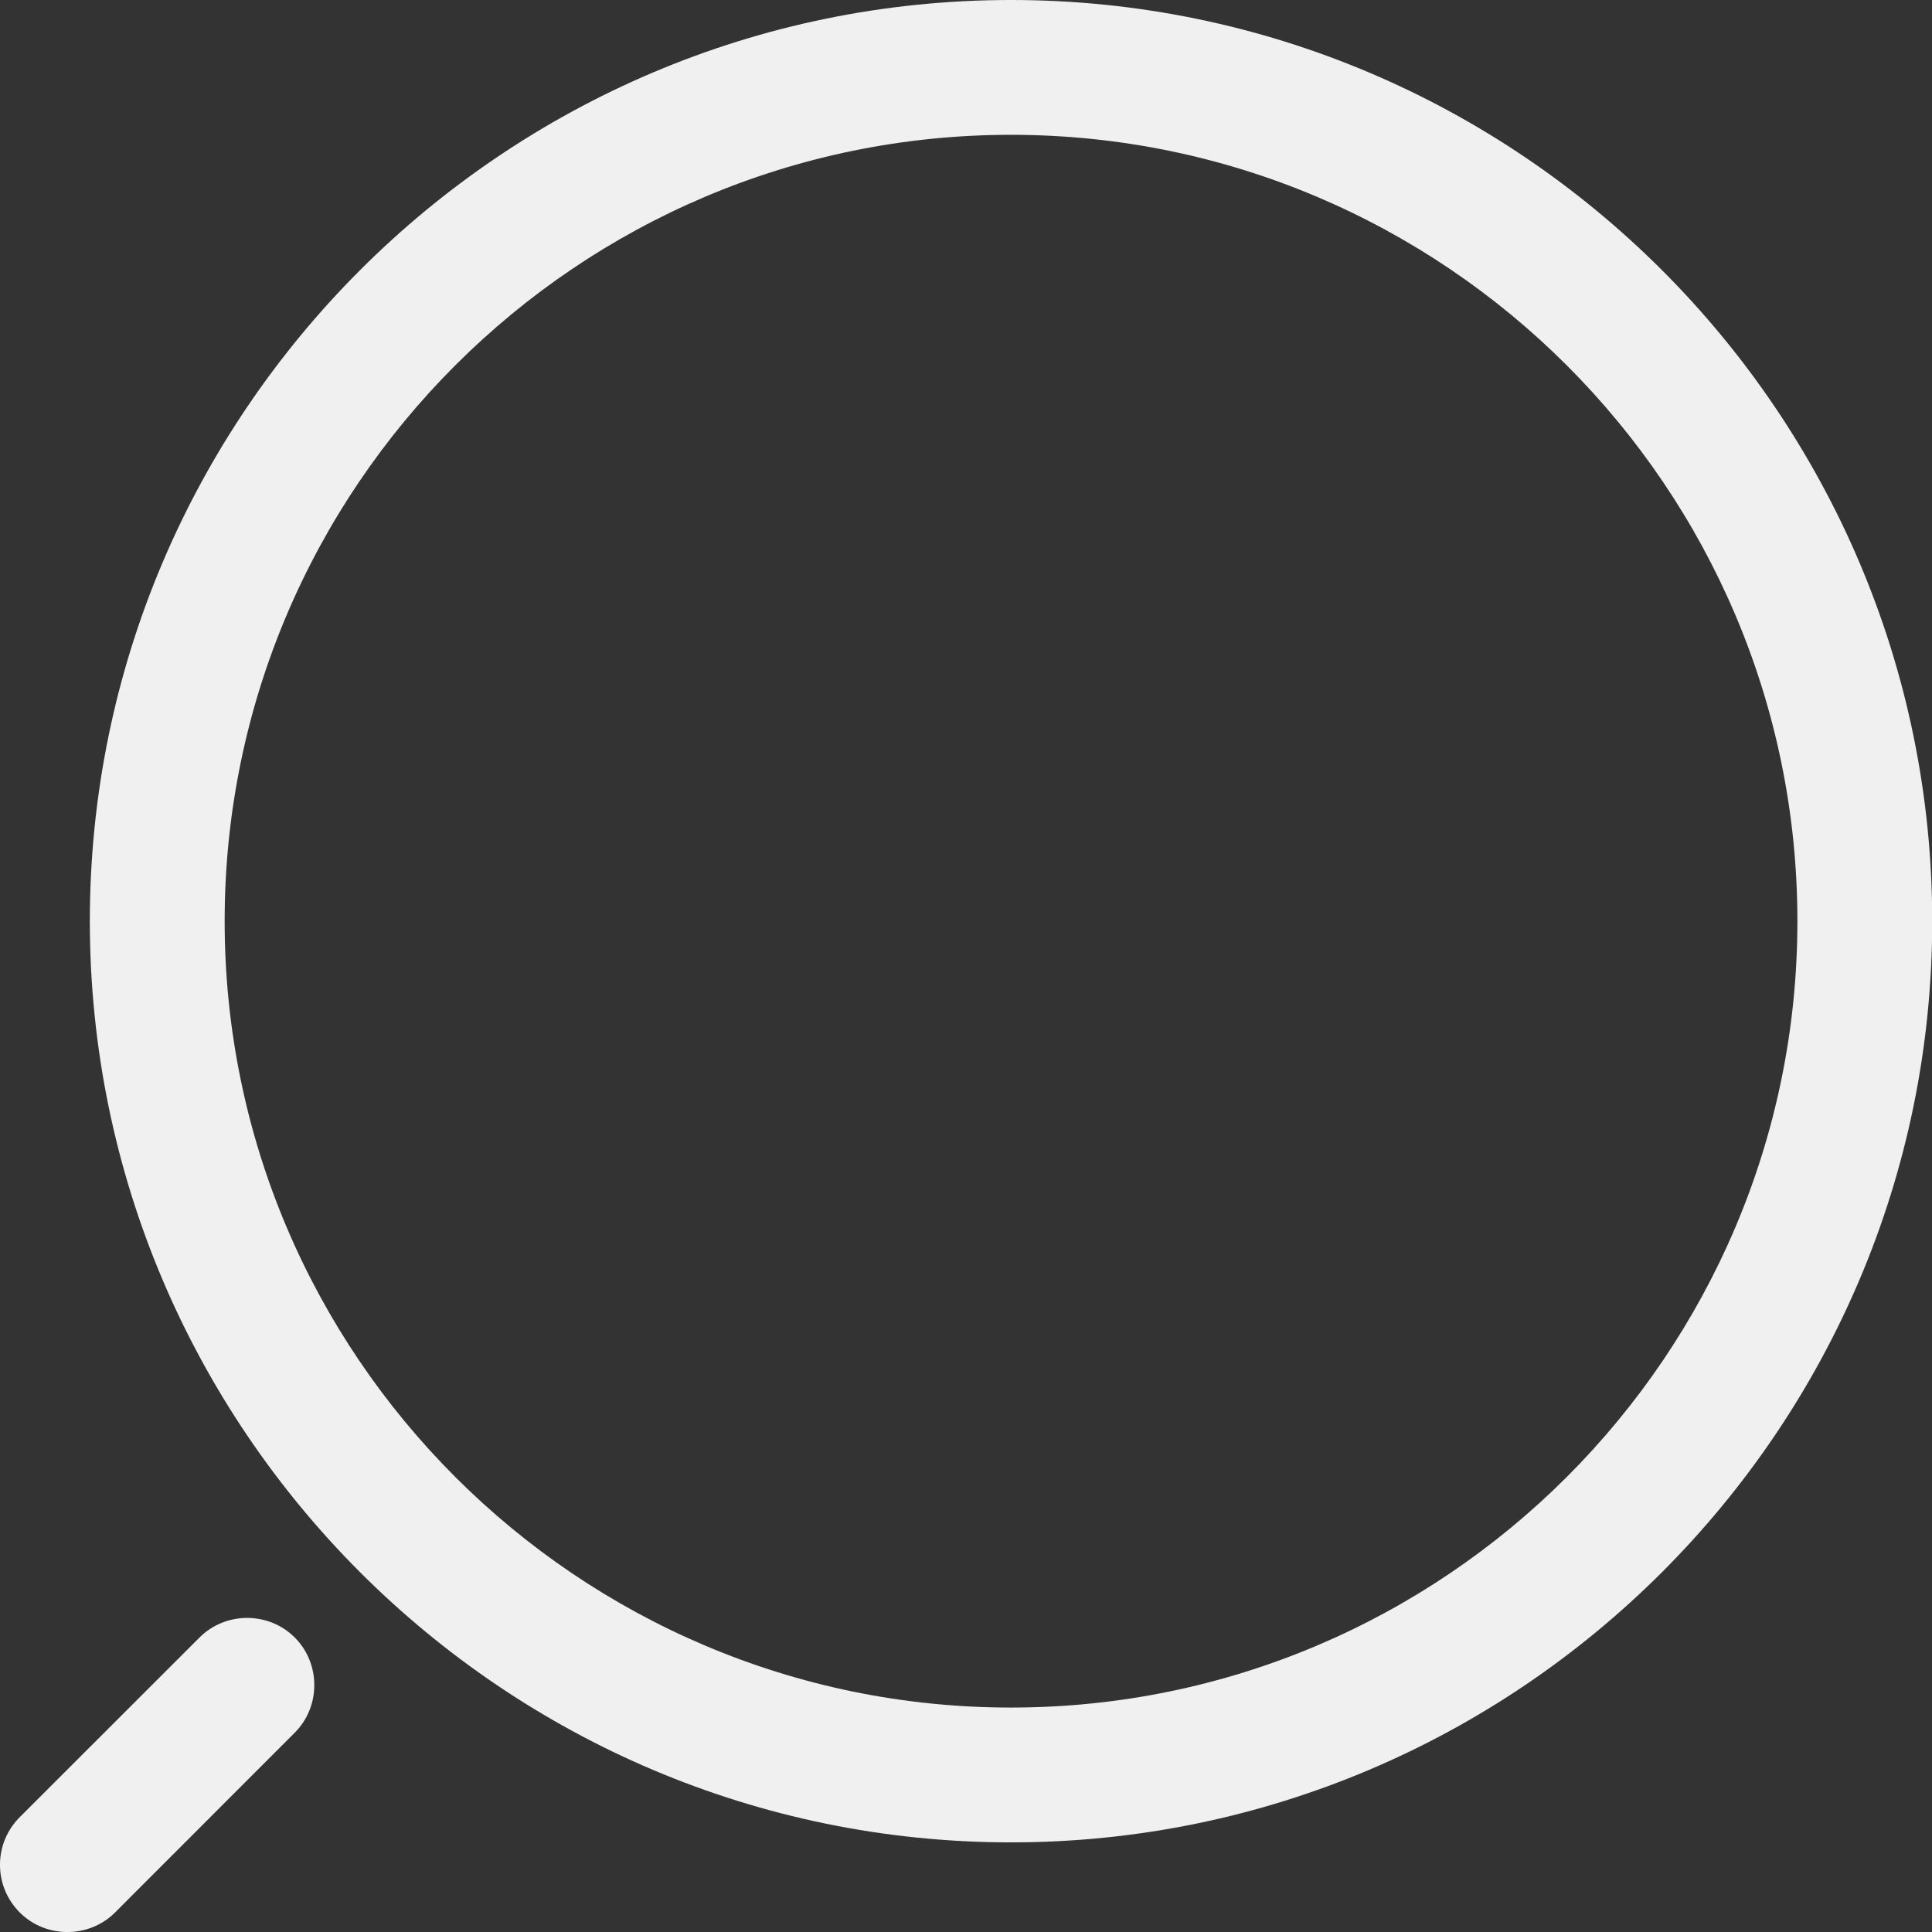 <svg width="18" height="18" viewBox="0 0 18 18" fill="none" xmlns="http://www.w3.org/2000/svg">
<rect x="0" y="0" width="18" height="18" fill="#333333" stroke="none"/>
<path d="M0.837 8.582C0.837 3.852 4.689 0 9.419 0C14.15 0 18.002 3.852 18.002 8.582C18.002 13.313 14.15 17.165 9.419 17.165C4.689 17.165 0.837 13.313 0.837 8.582ZM16.746 8.582C16.746 4.538 13.455 1.256 9.419 1.256C5.384 1.256 2.093 4.538 2.093 8.582C2.093 12.626 5.384 15.909 9.419 15.909C13.455 15.909 16.746 12.626 16.746 8.582Z" fill="#F0F0F0"/>
<path d="M-2.83718e-05 17.374C-2.83718e-05 17.215 0.059 17.056 0.184 16.93L1.859 15.256C2.102 15.013 2.503 15.013 2.746 15.256C2.989 15.499 2.989 15.9 2.746 16.143L1.072 17.818C0.829 18.061 0.427 18.061 0.184 17.818C0.059 17.692 -2.83718e-05 17.533 -2.83718e-05 17.374Z" fill="#F0F0F0"/>
</svg>
